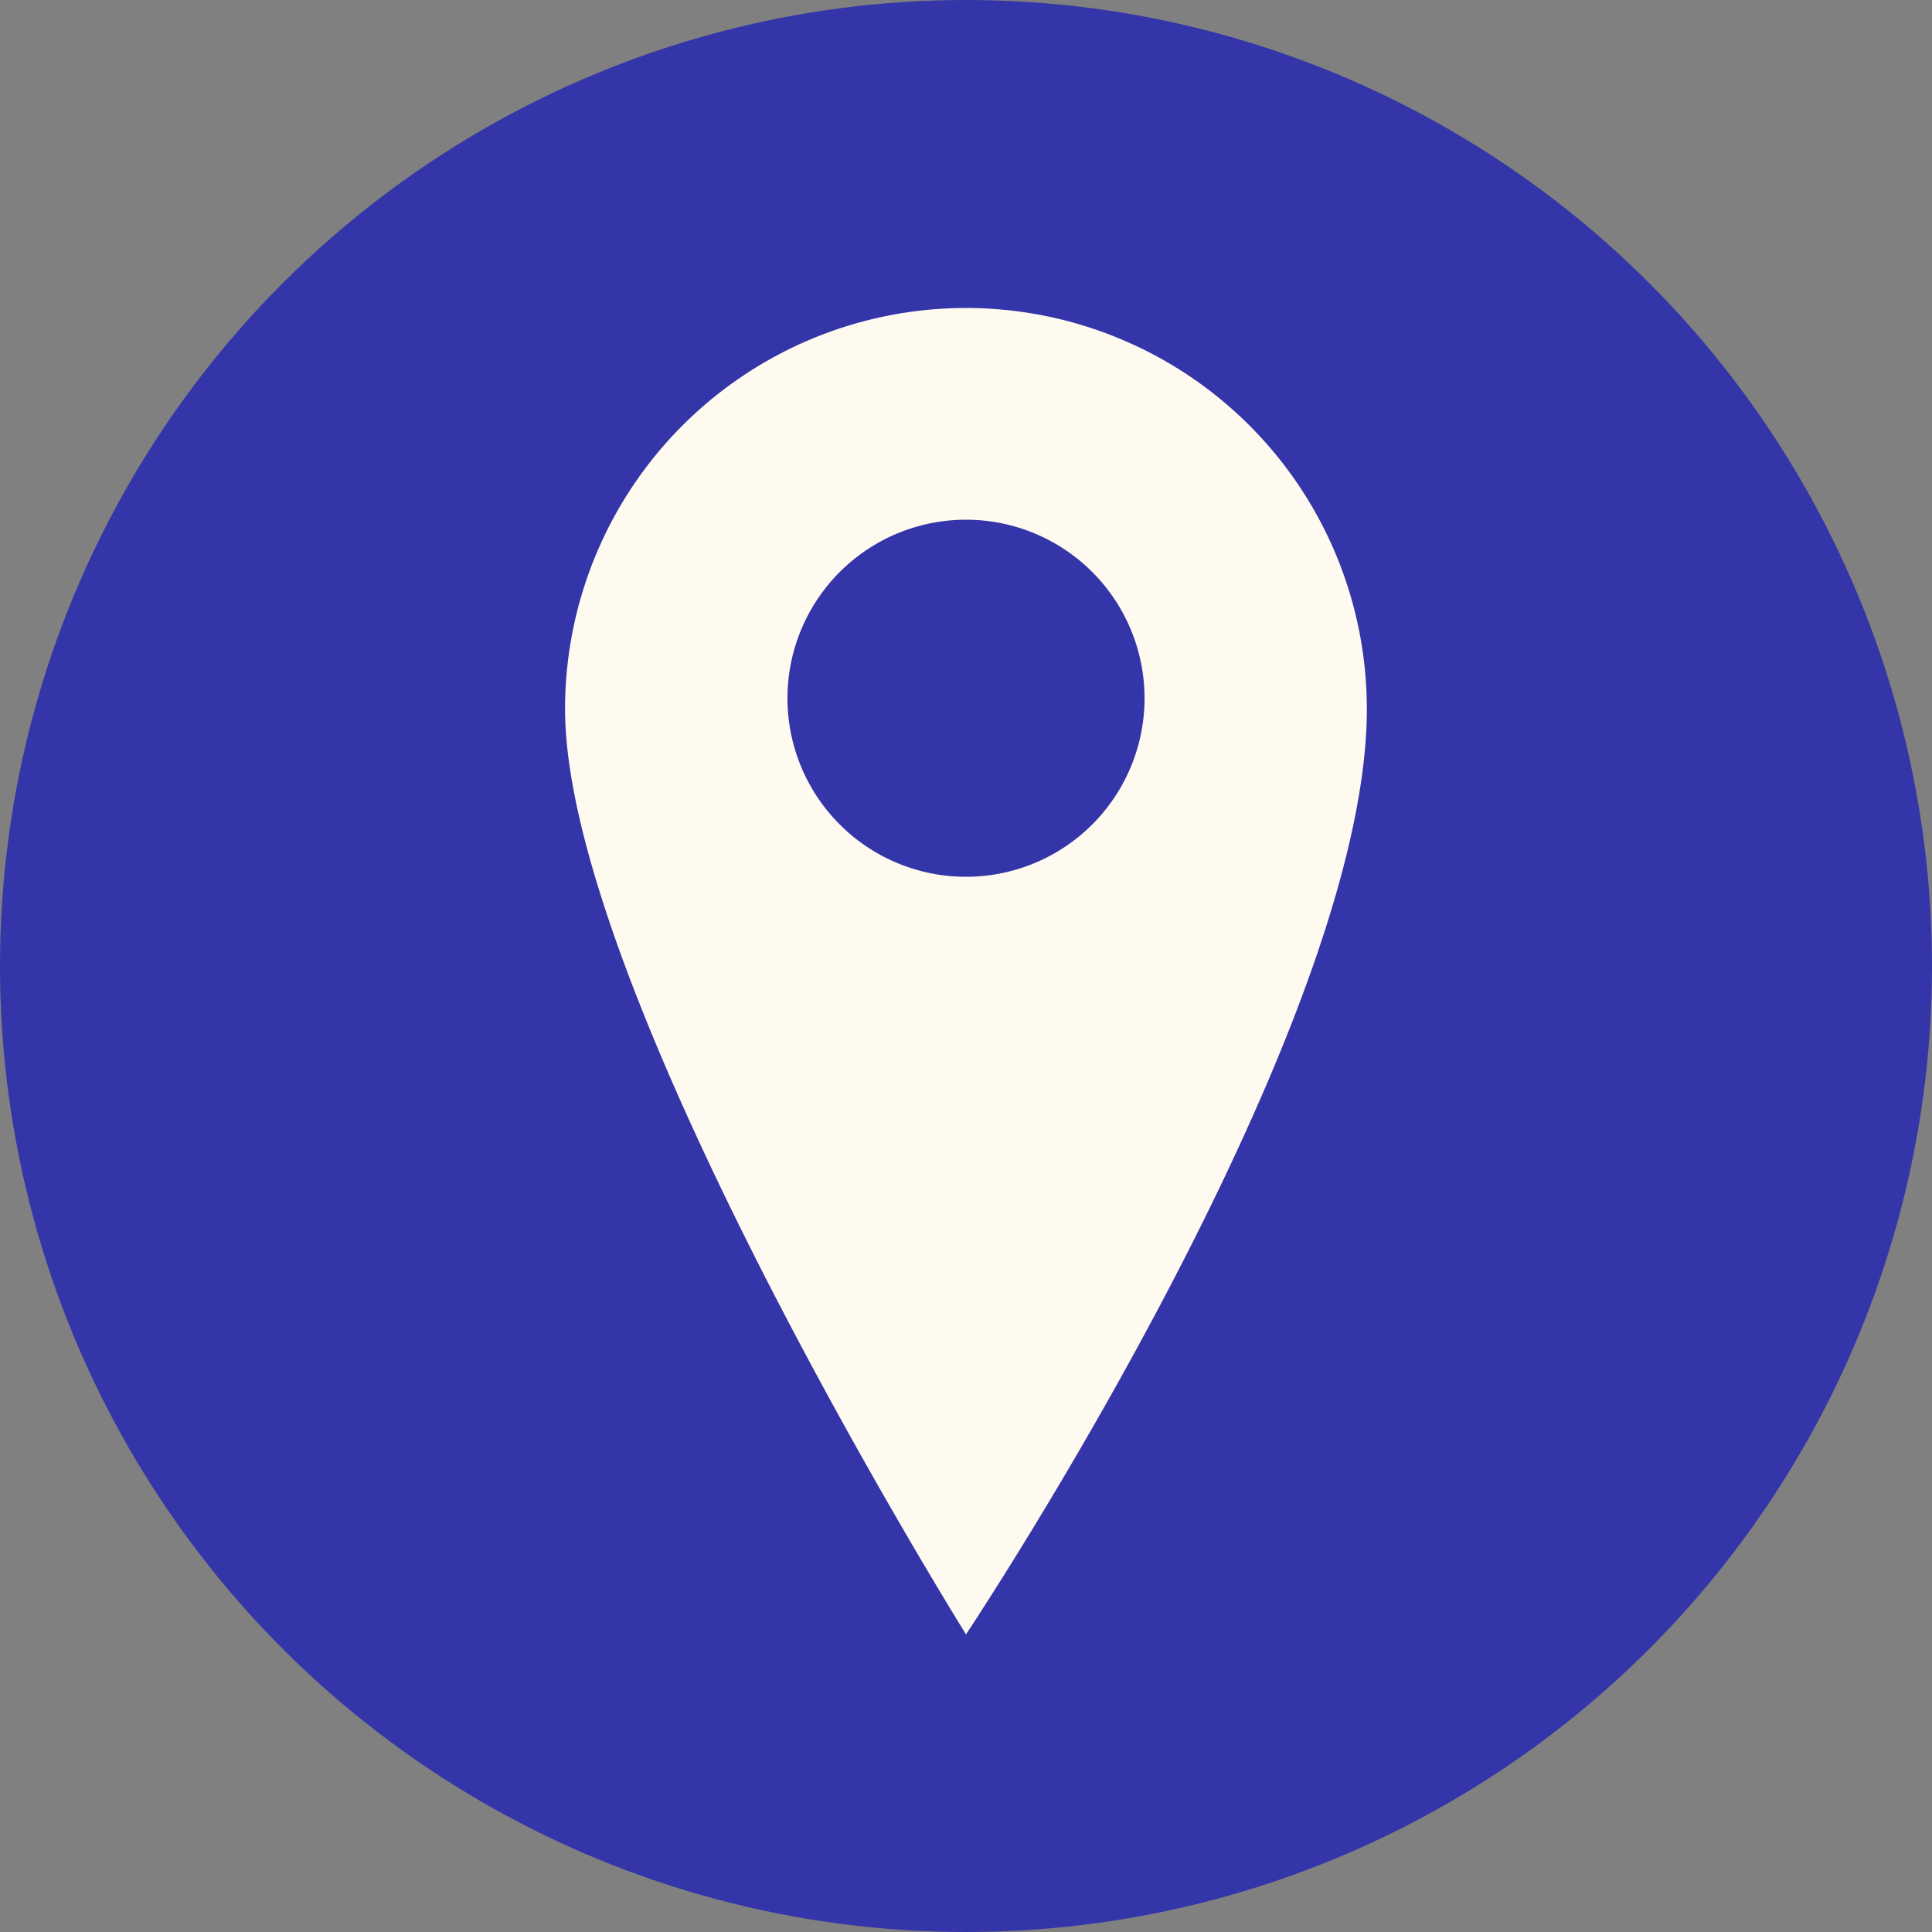 <svg xmlns="http://www.w3.org/2000/svg" viewBox="0 0 170 170"><rect x="0" y="0" width="170" height="170" fill="#808080" stroke="none"/><defs><style>.cls-1{fill:#3435a8;}.cls-2{fill:#fffaef;}</style></defs><g id="katman_2" data-name="katman 2"><g id="ARTBOARD_2" data-name="ARTBOARD 2"><circle class="cls-1" cx="85" cy="85" r="85"/><path class="cls-2" d="M85,27.1A35.29,35.29,0,0,0,49.72,62.38C49.72,87.29,85,143.81,85,143.81s35.27-52.9,35.27-81.43A35.28,35.28,0,0,0,85,27.1Zm0,50.05a15.71,15.71,0,1,1,15.71-15.71A15.71,15.71,0,0,1,85,77.15Z"/></g></g></svg>